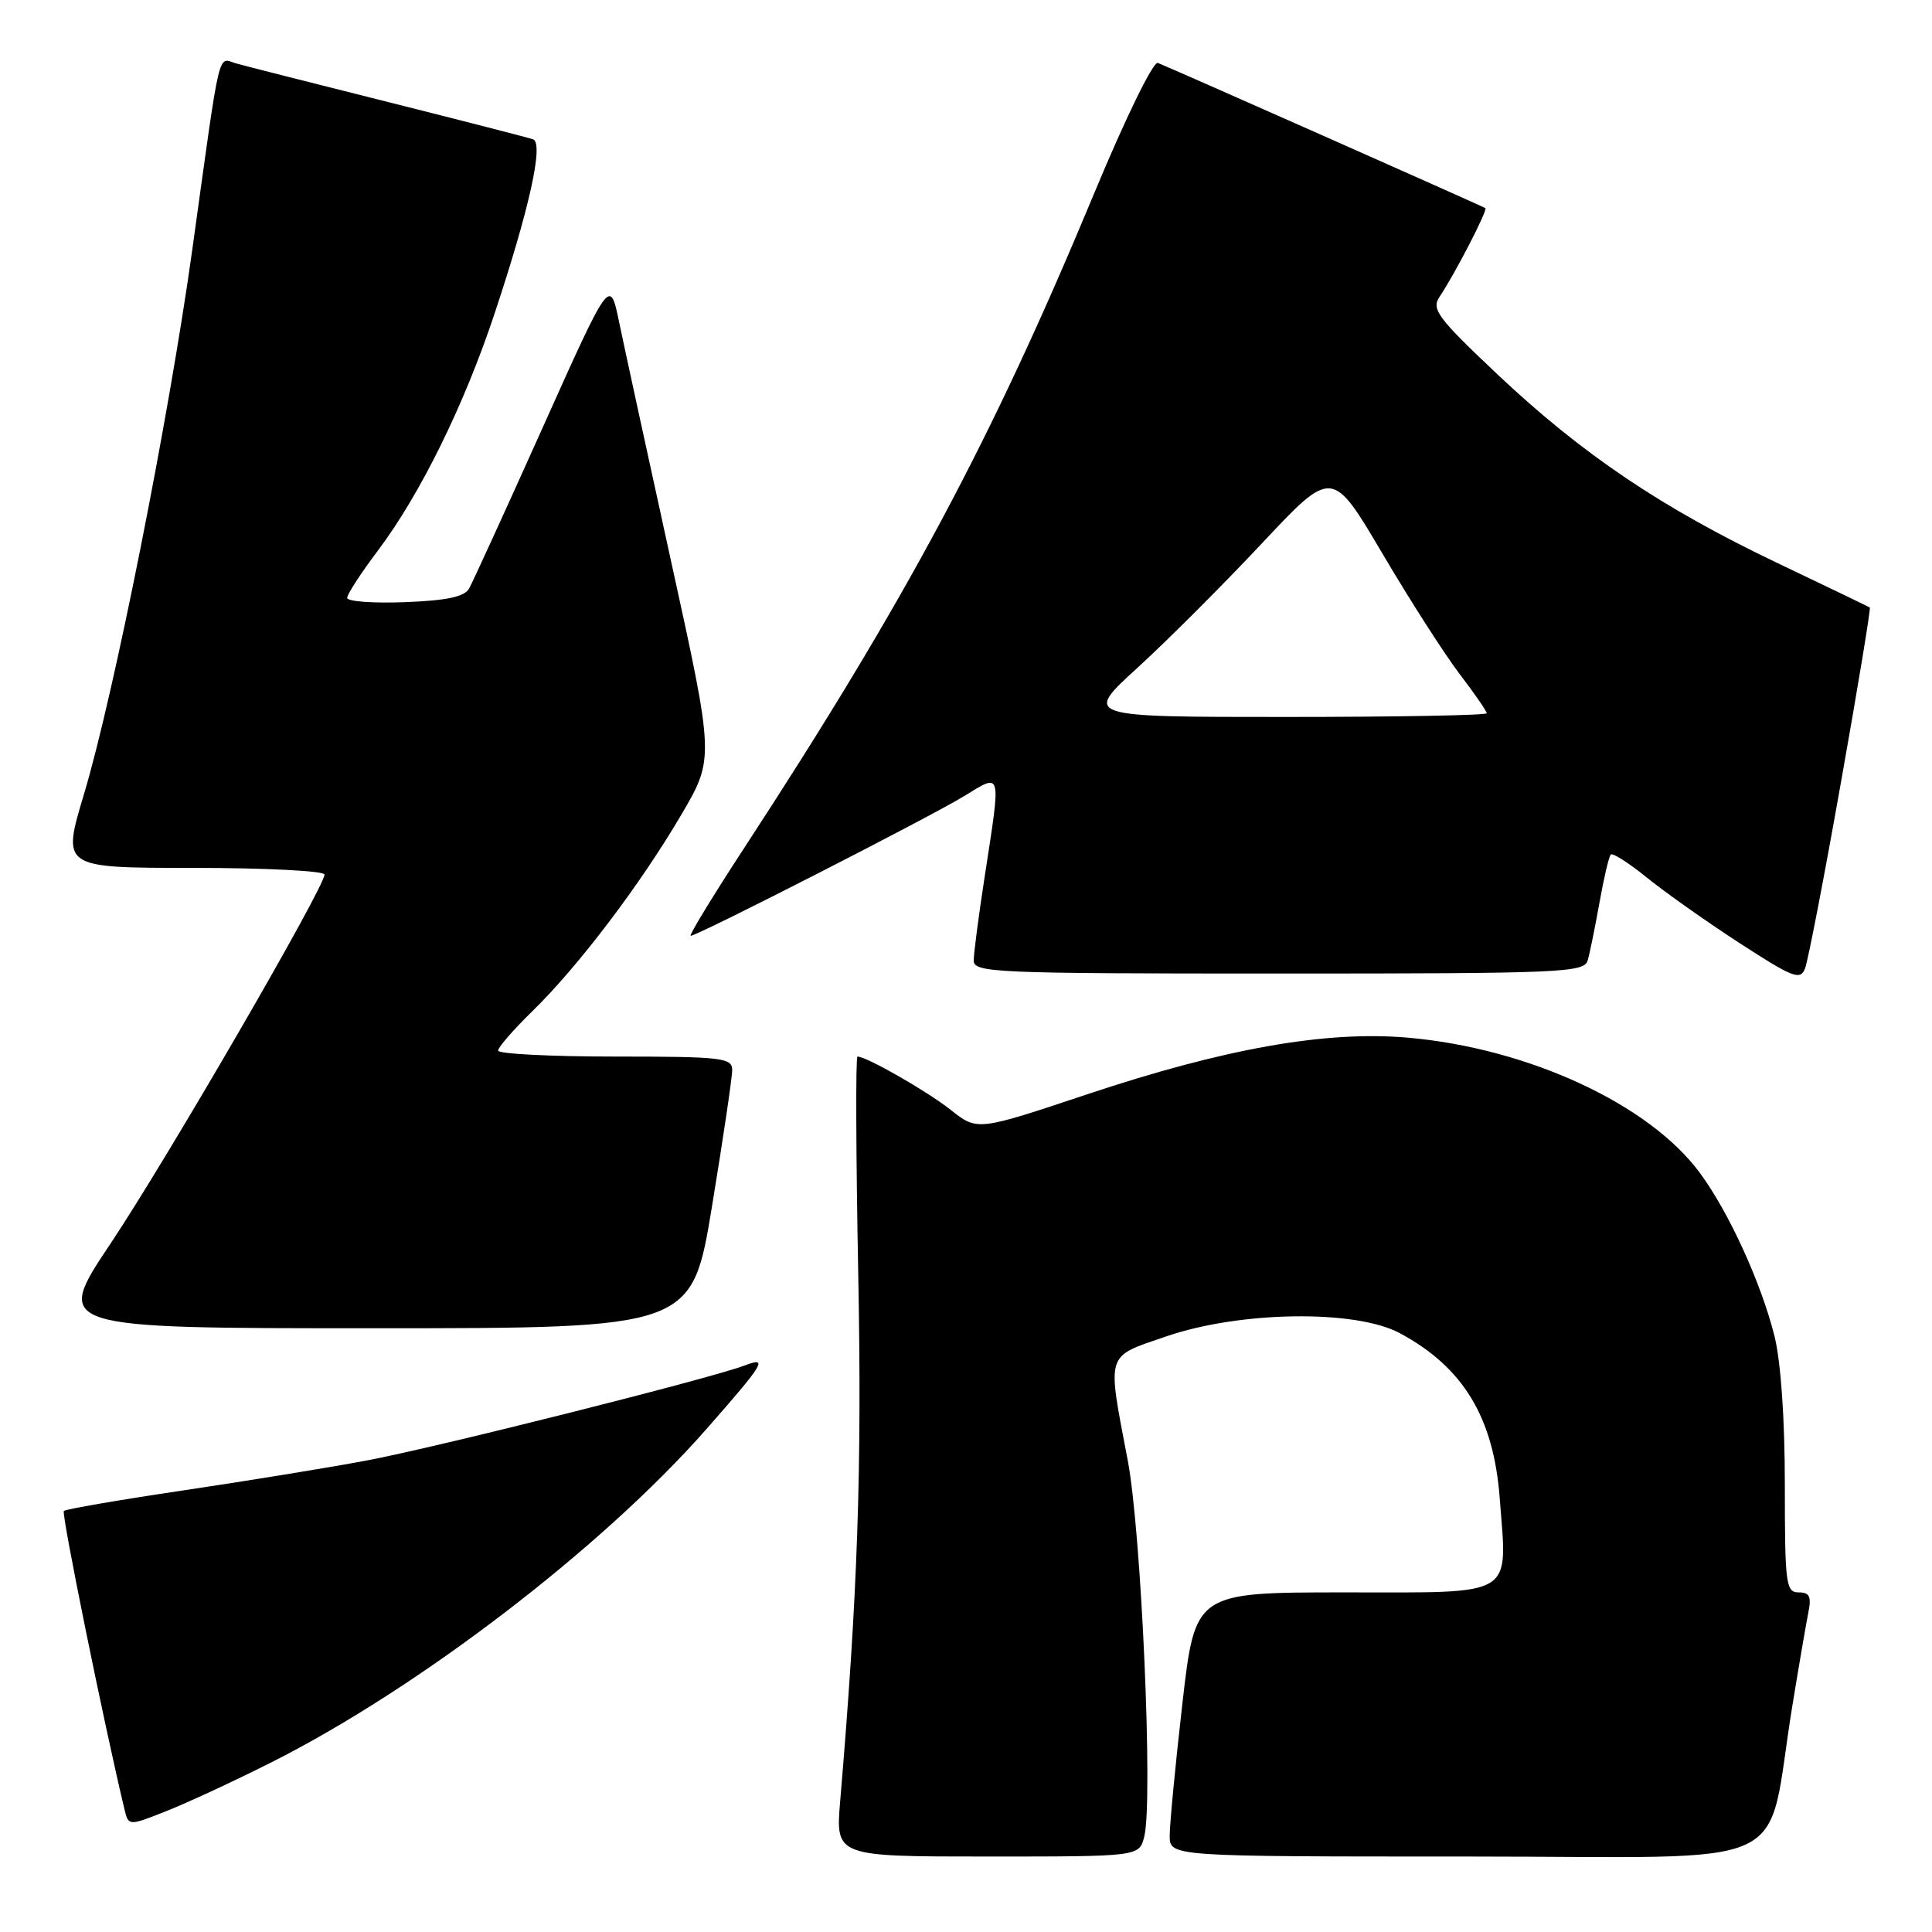 <?xml version="1.0" encoding="UTF-8" standalone="no"?>
<!DOCTYPE svg PUBLIC "-//W3C//DTD SVG 1.1//EN" "http://www.w3.org/Graphics/SVG/1.1/DTD/svg11.dtd" >
<svg xmlns="http://www.w3.org/2000/svg" xmlns:xlink="http://www.w3.org/1999/xlink" version="1.1" viewBox="0 0 256 256">
 <g >
 <path fill="currentColor"
d=" M 151.62 243.36 C 152.81 238.66 151.24 202.98 149.43 193.50 C 146.68 179.04 146.42 179.87 154.50 177.09 C 164.32 173.71 179.64 173.50 185.50 176.66 C 193.91 181.19 197.91 187.82 198.72 198.51 C 199.73 211.81 201.06 211.00 178.16 211.00 C 158.36 211.00 158.36 211.00 156.67 225.75 C 155.74 233.86 154.99 241.74 154.99 243.25 C 155.00 246.00 155.00 246.00 194.43 246.00 C 239.04 246.00 233.83 248.42 237.50 226.00 C 238.35 220.78 239.30 215.26 239.60 213.75 C 240.05 211.55 239.79 211.00 238.33 211.00 C 236.64 211.00 236.50 209.89 236.50 196.75 C 236.50 187.93 235.97 180.40 235.12 177.00 C 233.33 169.91 229.07 160.60 225.23 155.40 C 218.50 146.28 202.45 138.87 186.48 137.49 C 175.63 136.56 162.26 138.93 144.00 145.02 C 129.50 149.86 129.50 149.86 125.98 147.07 C 122.85 144.59 114.83 140.00 113.62 140.00 C 113.37 140.00 113.42 152.94 113.72 168.75 C 114.22 194.78 113.66 211.03 111.33 238.64 C 110.71 246.00 110.71 246.00 130.83 246.00 C 150.96 246.00 150.96 246.00 151.62 243.36 Z  M 35.84 233.58 C 55.37 223.77 79.74 205.12 93.57 189.40 C 101.32 180.58 101.83 179.73 98.68 180.93 C 94.13 182.66 57.54 191.86 48.50 193.54 C 43.55 194.47 32.61 196.25 24.20 197.50 C 15.78 198.75 8.70 199.97 8.46 200.21 C 8.11 200.55 13.75 228.28 16.49 239.73 C 17.03 241.96 17.03 241.96 21.97 240.01 C 24.69 238.94 30.93 236.05 35.84 233.58 Z  M 94.36 159.75 C 95.83 150.81 97.03 142.71 97.02 141.75 C 97.00 140.16 95.59 140.00 81.50 140.00 C 72.97 140.00 66.00 139.64 66.00 139.21 C 66.00 138.77 68.06 136.41 70.57 133.96 C 76.64 128.03 84.83 117.23 90.25 108.00 C 94.66 100.50 94.66 100.50 88.95 74.50 C 85.81 60.20 82.70 45.87 82.03 42.65 C 80.82 36.79 80.82 36.79 71.91 56.65 C 67.01 67.57 62.62 77.17 62.15 78.00 C 61.53 79.08 59.16 79.58 53.64 79.79 C 49.44 79.95 46.00 79.70 46.00 79.22 C 46.00 78.75 47.84 75.92 50.09 72.93 C 55.69 65.48 61.47 53.75 65.50 41.65 C 70.15 27.67 72.08 18.96 70.63 18.46 C 70.01 18.24 61.40 16.03 51.50 13.54 C 41.60 11.06 32.52 8.75 31.31 8.41 C 28.79 7.70 29.31 5.48 25.49 33.00 C 22.38 55.40 15.10 92.01 11.11 105.29 C 8.20 115.00 8.20 115.00 25.60 115.00 C 35.17 115.00 43.00 115.40 43.00 115.88 C 43.00 117.58 22.08 153.66 14.64 164.79 C 7.15 176.00 7.15 176.00 49.42 176.00 C 91.69 176.00 91.69 176.00 94.36 159.75 Z  M 243.95 103.59 C 246.19 90.99 247.90 80.60 247.76 80.50 C 247.62 80.40 242.13 77.76 235.57 74.63 C 220.20 67.30 209.70 60.23 198.50 49.68 C 190.50 42.13 189.64 40.98 190.74 39.34 C 192.76 36.34 197.16 27.82 196.82 27.58 C 196.47 27.33 155.19 9.03 153.42 8.34 C 152.81 8.10 149.11 15.68 144.95 25.70 C 131.39 58.33 120.09 79.46 98.68 112.25 C 94.46 118.71 91.24 124.00 91.52 124.00 C 92.41 124.00 123.34 108.20 127.75 105.49 C 132.78 102.41 132.66 101.96 130.50 116.00 C 129.69 121.22 129.03 126.29 129.02 127.25 C 129.00 128.89 131.59 129.00 169.43 129.00 C 207.08 129.00 209.90 128.88 210.38 127.25 C 210.66 126.29 211.36 122.84 211.94 119.59 C 212.52 116.34 213.19 113.47 213.44 113.23 C 213.69 112.98 215.83 114.35 218.20 116.27 C 220.56 118.19 226.09 122.10 230.48 124.95 C 237.60 129.57 238.54 129.94 239.18 128.32 C 239.57 127.32 241.72 116.19 243.95 103.59 Z  M 150.75 88.46 C 154.69 84.86 162.10 77.45 167.22 71.99 C 176.52 62.07 176.52 62.07 183.16 73.32 C 186.81 79.52 191.42 86.70 193.40 89.30 C 195.38 91.89 197.00 94.24 197.00 94.51 C 197.00 94.78 184.98 95.00 170.29 95.00 C 143.58 95.00 143.58 95.00 150.75 88.46 Z "/>
</g>
</svg>